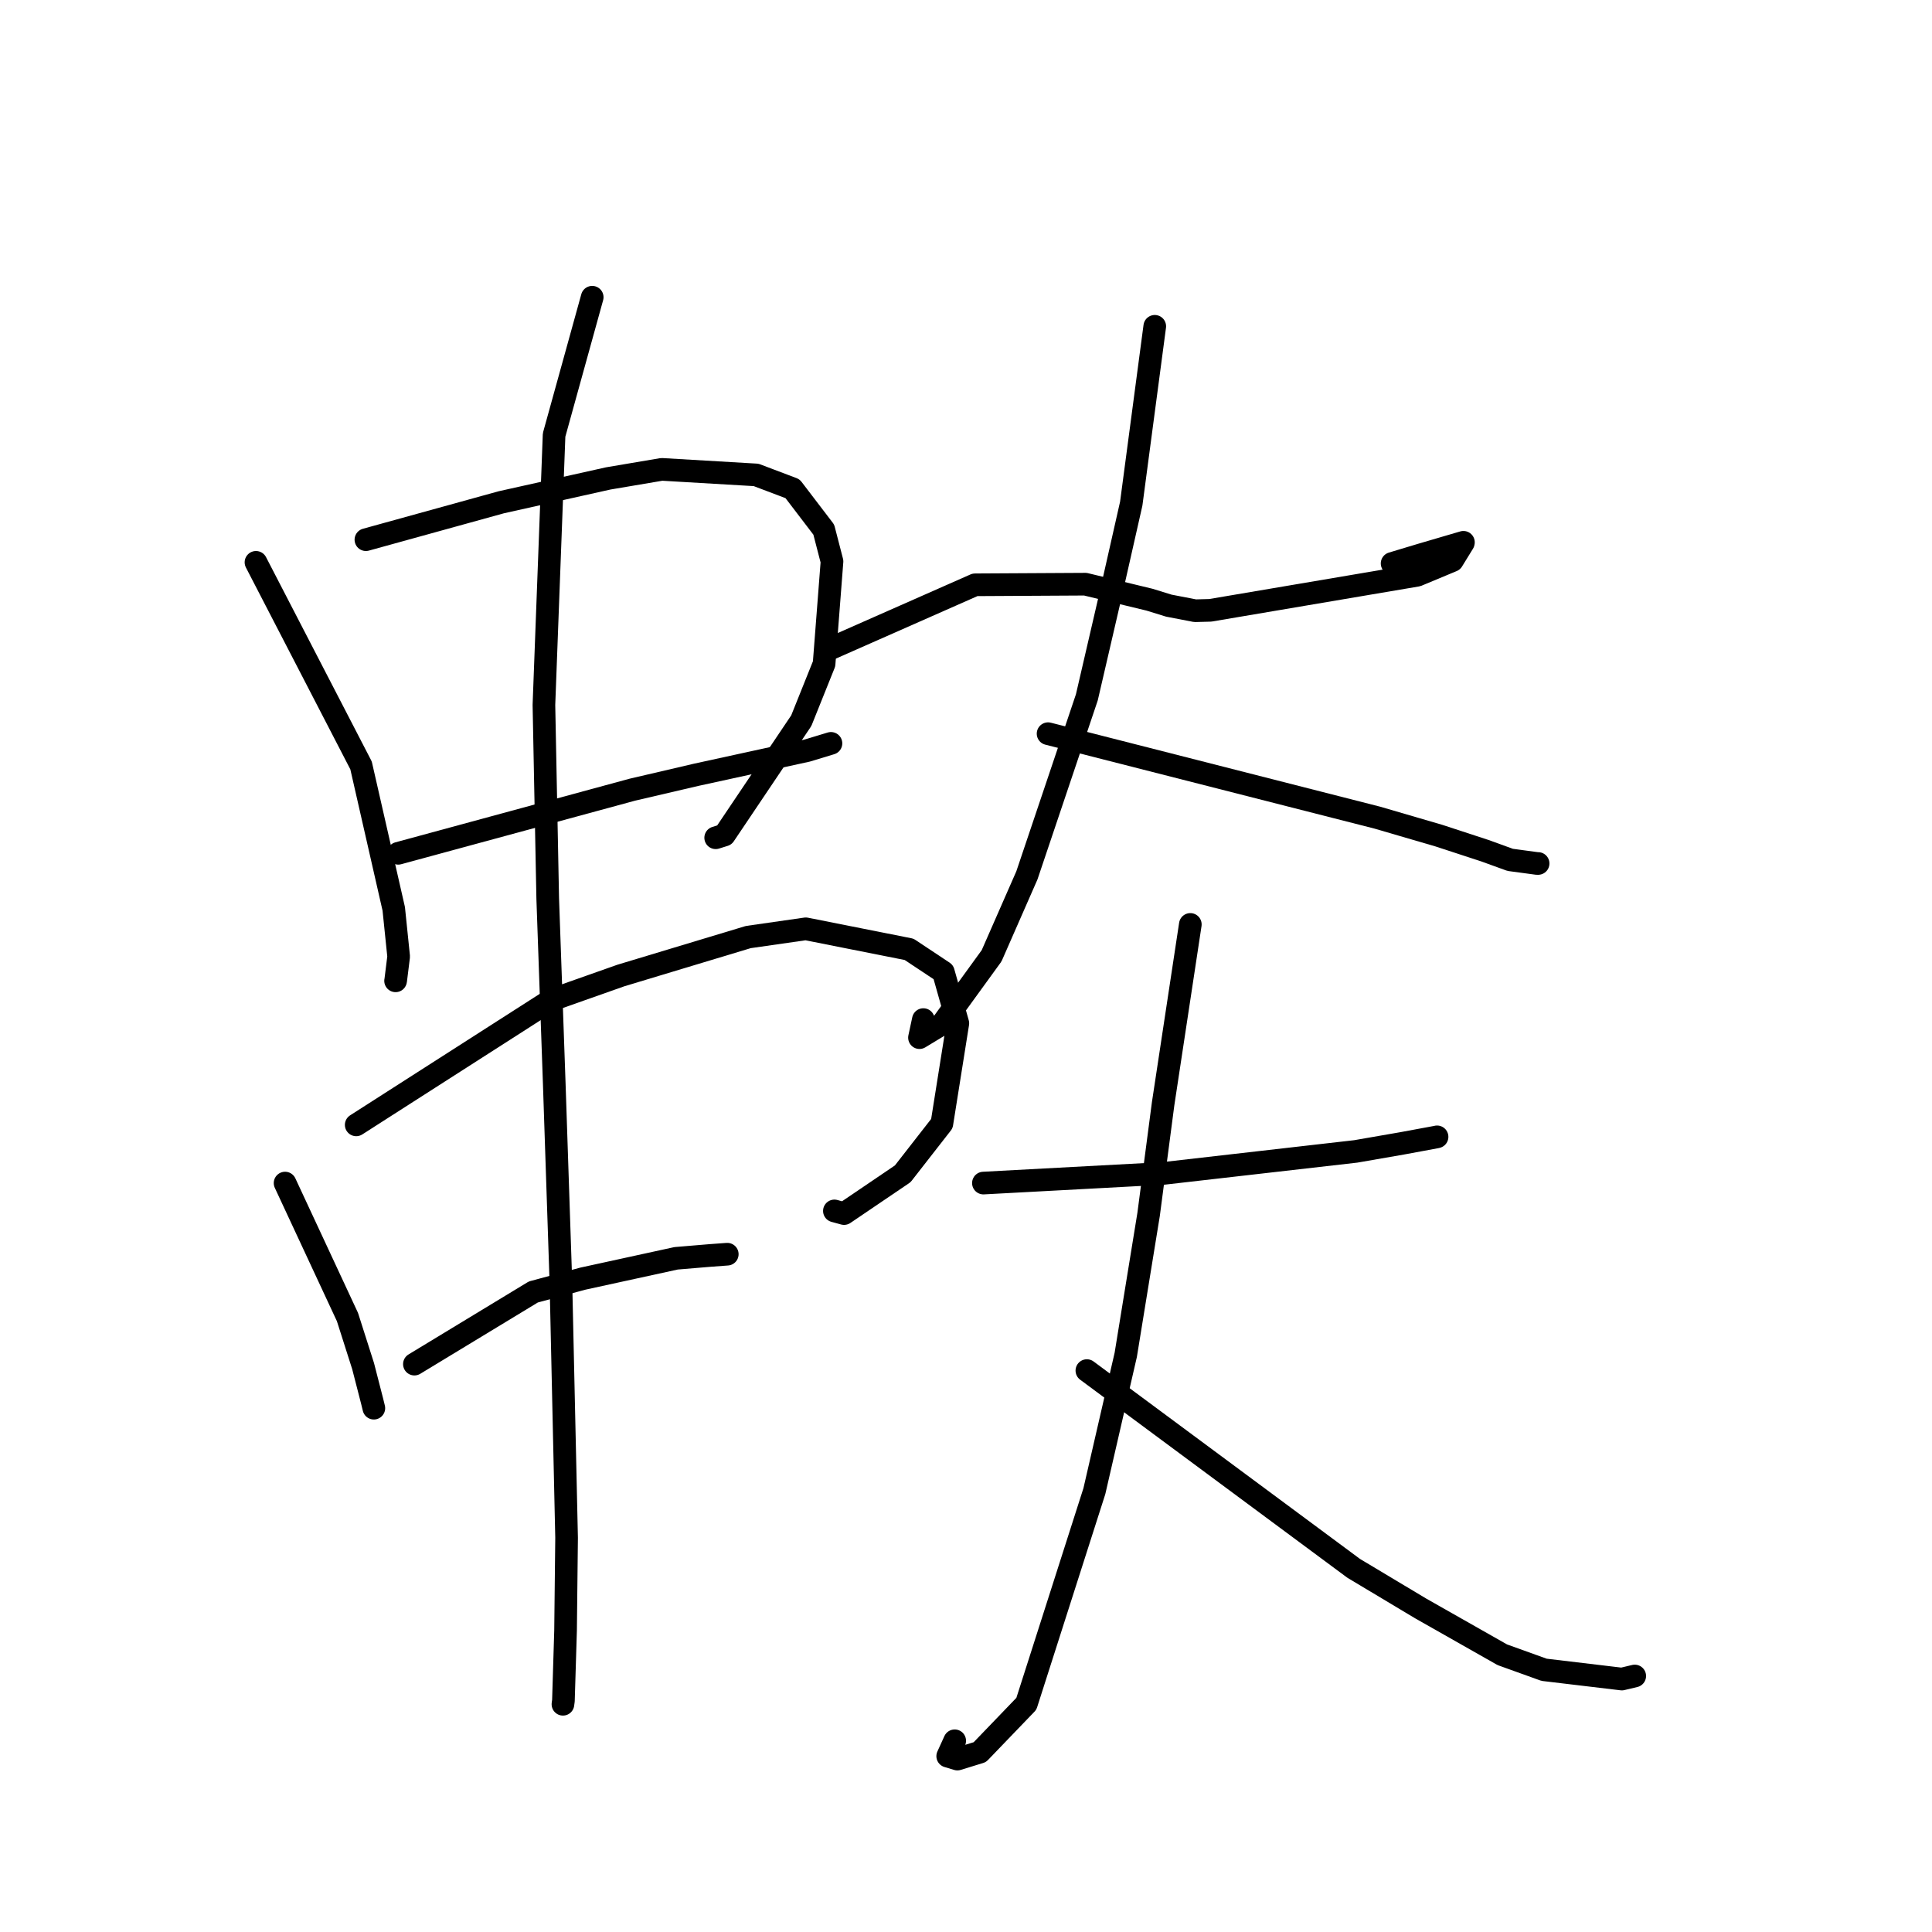 <?xml version="1.0" standalone="no"?>
    <svg width="256" height="256" xmlns="http://www.w3.org/2000/svg" version="1.1">
    <polyline stroke="black" stroke-width="3" stroke-linecap="round" fill="transparent" stroke-linejoin="round" points="33.918 74.511 47.841 101.42 52.174 120.429 52.824 126.748 52.431 129.913 52.422 129.945 52.419 129.958 52.417 129.965 " />
        <polyline stroke="black" stroke-width="3" stroke-linecap="round" fill="transparent" stroke-linejoin="round" points="48.484 71.512 66.422 66.554 80.593 63.394 87.685 62.194 100.19 62.929 105.015 64.756 109.154 70.178 110.245 74.39 109.196 87.962 106.174 95.493 95.981 110.648 94.831 111.007 " />
        <polyline stroke="black" stroke-width="3" stroke-linecap="round" fill="transparent" stroke-linejoin="round" points="52.768 113.066 83.786 104.638 92.306 102.651 106.936 99.461 109.816 98.587 110.074 98.509 110.107 98.499 " />
        <polyline stroke="black" stroke-width="3" stroke-linecap="round" fill="transparent" stroke-linejoin="round" points="37.774 156.763 46.041 174.517 48.114 181.018 49.302 185.634 49.537 186.592 " />
        <polyline stroke="black" stroke-width="3" stroke-linecap="round" fill="transparent" stroke-linejoin="round" points="47.199 149.052 72.967 132.544 82.28 129.256 99.152 124.166 106.77 123.073 120.46 125.792 125 128.806 126.919 135.59 124.804 148.883 119.616 155.535 111.844 160.804 110.561 160.453 " />
        <polyline stroke="black" stroke-width="3" stroke-linecap="round" fill="transparent" stroke-linejoin="round" points="54.91 180.753 70.67 171.193 77.236 169.426 89.583 166.733 94.109 166.354 96.268 166.195 96.368 166.188 " />
        <polyline stroke="black" stroke-width="3" stroke-linecap="round" fill="transparent" stroke-linejoin="round" points="78.471 39.383 73.419 57.635 72.073 93.408 72.576 119.069 73.44 143.54 74.326 170.035 75.076 203.766 74.94 216.046 74.656 225.35 74.594 225.803 74.593 225.822 74.593 225.823 74.593 225.824 " />
        <polyline stroke="black" stroke-width="3" stroke-linecap="round" fill="transparent" stroke-linejoin="round" points="109.744 86.078 129.199 77.489 143.813 77.407 152.317 79.461 154.87 80.25 158.368 80.925 160.37 80.871 187.781 76.227 192.447 74.283 193.899 71.925 193.911 71.857 188.287 73.507 184.461 74.659 " />
        <polyline stroke="black" stroke-width="3" stroke-linecap="round" fill="transparent" stroke-linejoin="round" points="153.012 43.238 149.895 66.738 147.208 78.616 144.012 92.404 136.069 115.994 131.393 126.647 124.847 135.67 121.835 137.494 122.349 135.1 " />
        <polyline stroke="black" stroke-width="3" stroke-linecap="round" fill="transparent" stroke-linejoin="round" points="138.875 97.216 182.498 108.341 190.672 110.73 196.749 112.719 200.105 113.936 203.713 114.422 203.785 114.416 203.808 114.415 " />
        <polyline stroke="black" stroke-width="3" stroke-linecap="round" fill="transparent" stroke-linejoin="round" points="130.307 156.763 154.174 155.482 179.643 152.568 185.788 151.501 190.299 150.666 190.394 150.643 190.418 150.637 " />
        <polyline stroke="black" stroke-width="3" stroke-linecap="round" fill="transparent" stroke-linejoin="round" points="157.724 122.491 154.12 146.253 152.197 160.912 149.168 179.525 145.011 197.58 135.997 225.761 129.831 232.172 126.86 233.087 125.575 232.7 126.503 230.662 " />
        <polyline stroke="black" stroke-width="3" stroke-linecap="round" fill="transparent" stroke-linejoin="round" points="144.016 181.61 179.37 207.813 188.256 213.133 199.063 219.264 204.594 221.255 214.904 222.484 216.612 222.078 " />
        </svg>